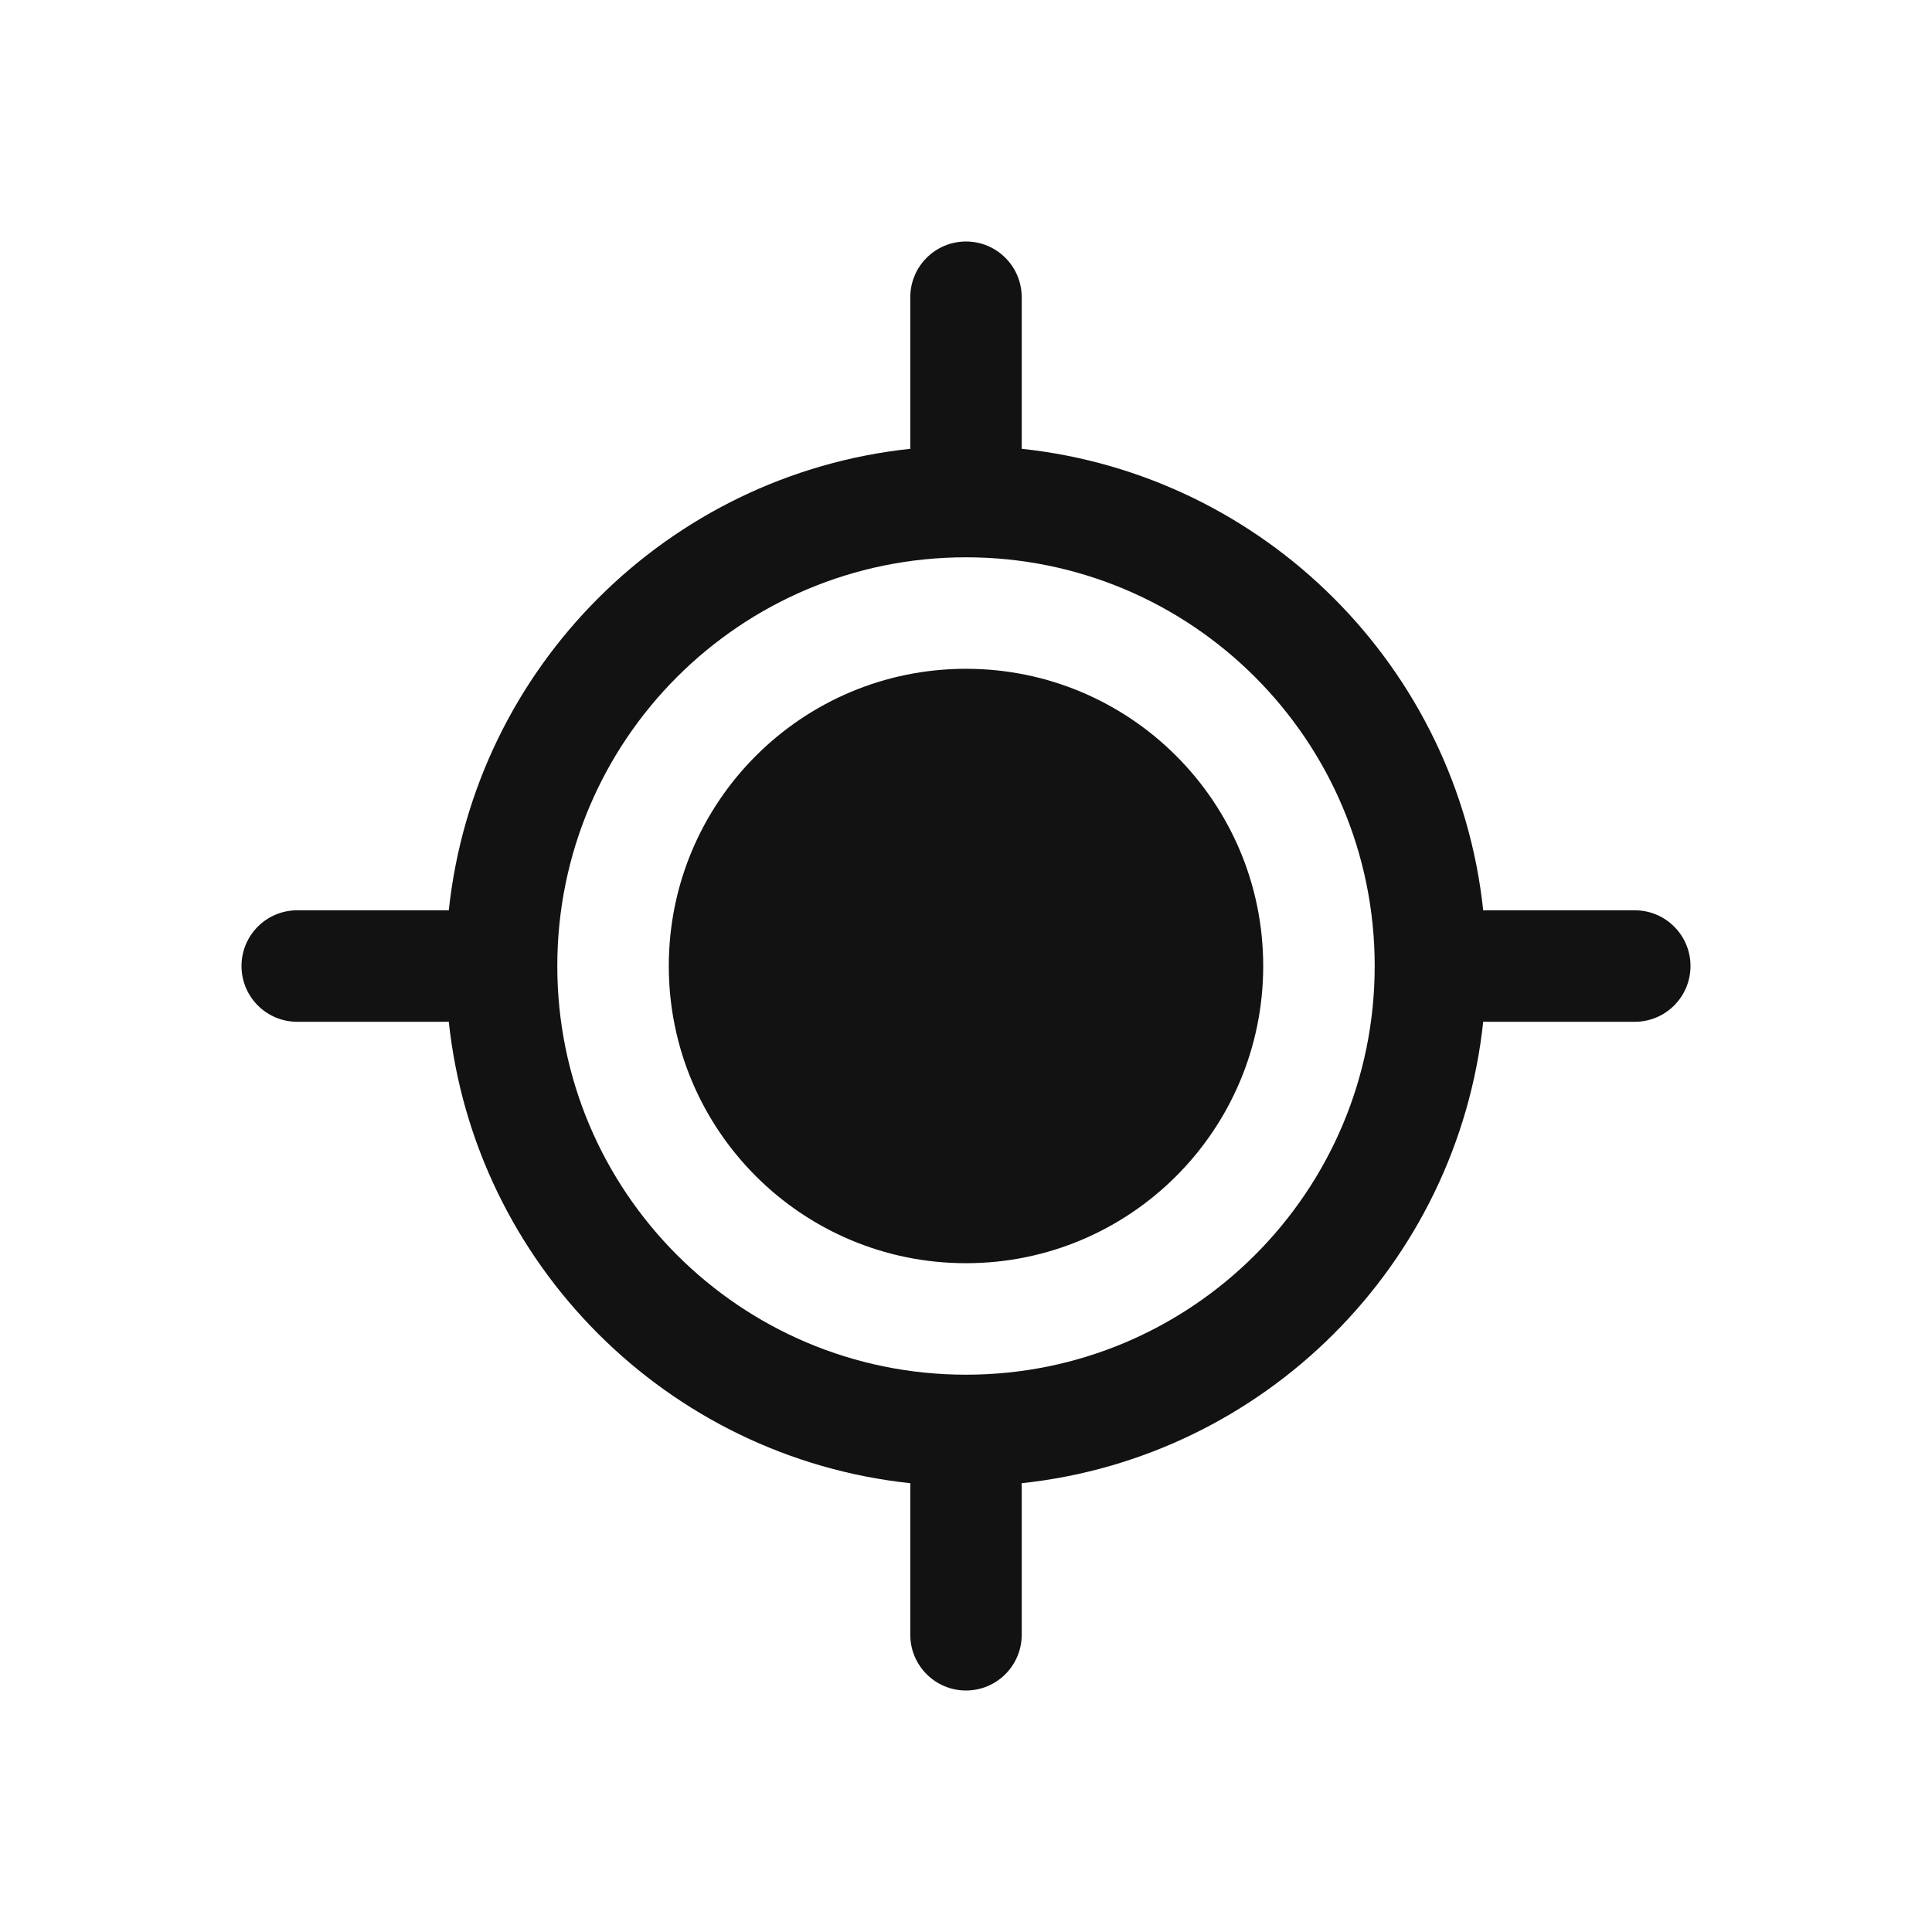 <svg width="24" height="24" viewBox="0 0 24 24" fill="none" xmlns="http://www.w3.org/2000/svg">
<path fill-rule="evenodd" clip-rule="evenodd" d="M12 3C12.382 3 12.692 3.31 12.692 3.692V5.538C12.692 5.551 12.692 5.563 12.691 5.575C15.708 5.896 18.104 8.292 18.425 11.309C18.437 11.308 18.449 11.308 18.462 11.308H20.308C20.69 11.308 21 11.618 21 12C21 12.383 20.69 12.693 20.308 12.693H18.462C18.449 12.693 18.437 12.692 18.425 12.692C18.104 15.708 15.708 18.104 12.691 18.425C12.692 18.437 12.692 18.449 12.692 18.462V20.308C12.692 20.69 12.382 21 12 21C11.618 21 11.308 20.69 11.308 20.308V18.462C11.308 18.449 11.308 18.437 11.309 18.425C8.292 18.104 5.896 15.708 5.575 12.692C5.563 12.692 5.551 12.693 5.538 12.693H3.692C3.31 12.693 3 12.383 3 12C3 11.618 3.31 11.308 3.692 11.308H5.538C5.551 11.308 5.563 11.308 5.575 11.309C5.896 8.292 8.292 5.896 11.309 5.575C11.308 5.563 11.308 5.551 11.308 5.538V3.692C11.308 3.31 11.618 3 12 3ZM17.077 12C17.077 14.804 14.804 17.077 12 17.077C9.196 17.077 6.923 14.804 6.923 12C6.923 9.196 9.196 6.923 12 6.923C14.804 6.923 17.077 9.196 17.077 12ZM12 15.692C14.039 15.692 15.692 14.039 15.692 12C15.692 9.961 14.039 8.308 12 8.308C9.961 8.308 8.308 9.961 8.308 12C8.308 14.039 9.961 15.692 12 15.692Z" fill="#121212"/>
</svg>
